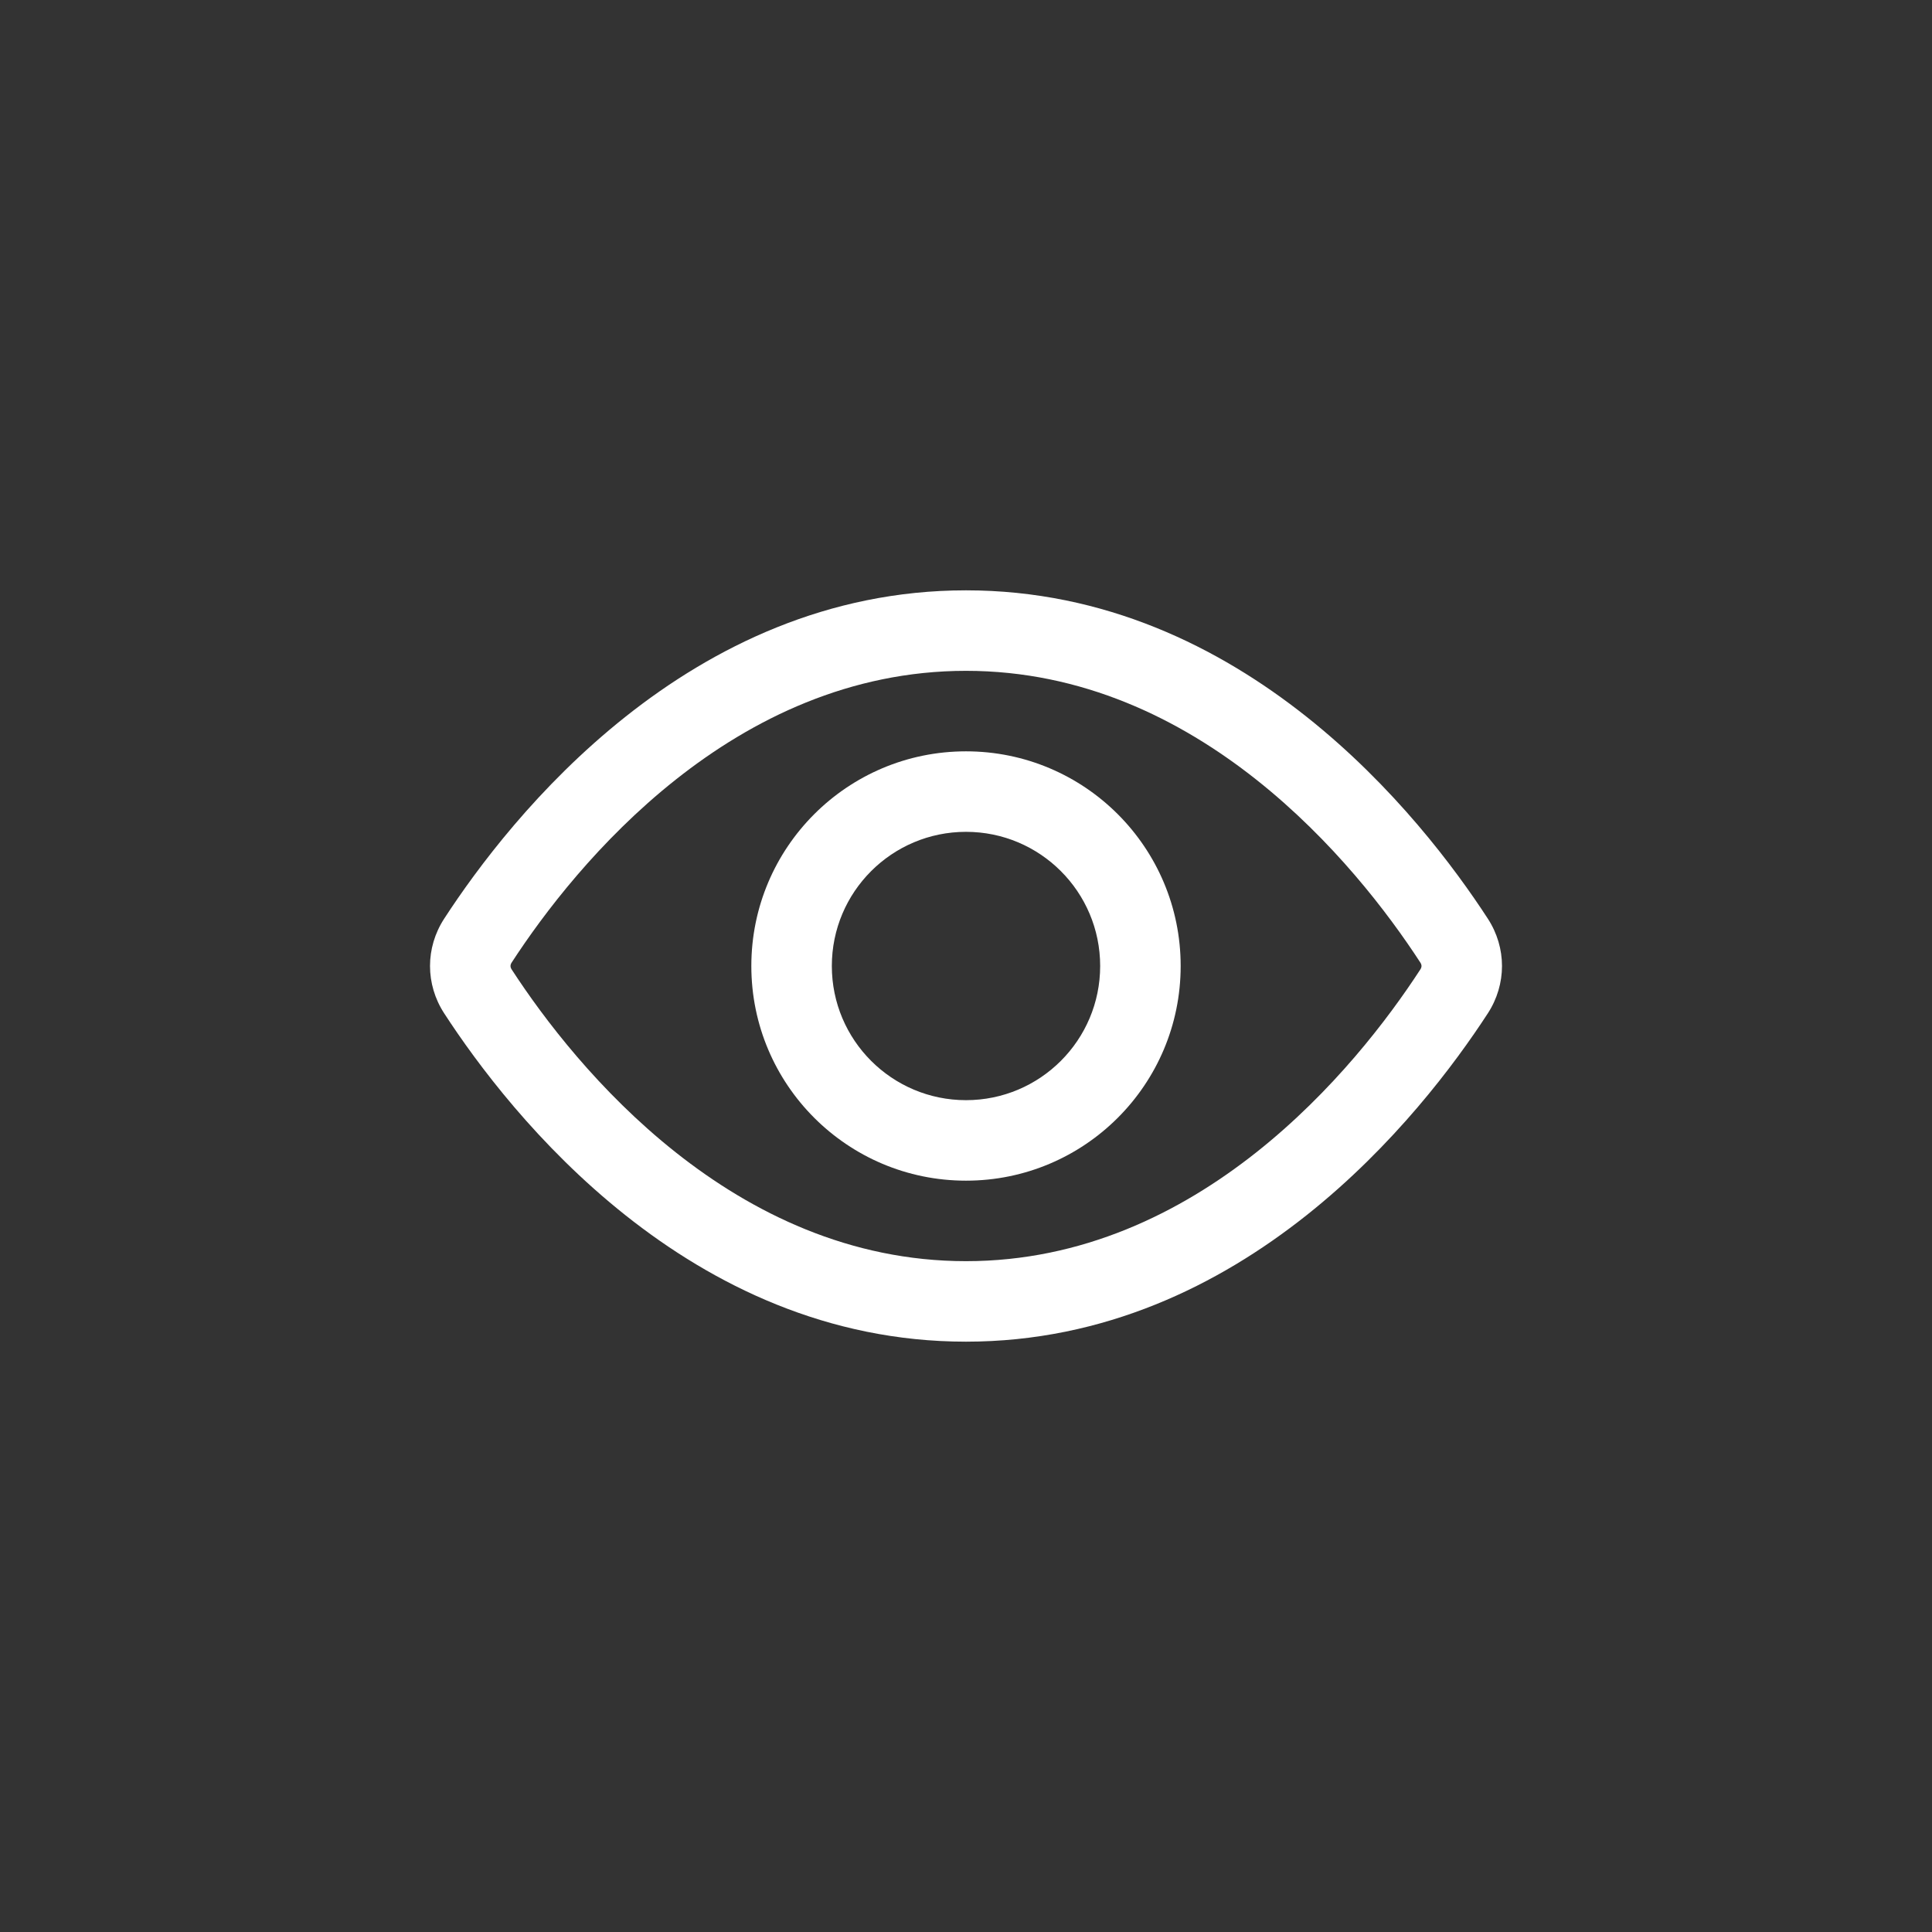 <svg width="144" height="144" viewBox="0 0 144 144" fill="none" xmlns="http://www.w3.org/2000/svg">
<rect x="0" y="0" width="144" height="144" fill="#333333" stroke="none"/>
<path fill-rule="evenodd" clip-rule="evenodd" d="M88 72C88 80.837 80.837 88 72 88C63.164 88 56 80.837 56 72C56 63.163 63.164 56 72 56C80.837 56 88 63.163 88 72ZM82 72C82 77.523 77.523 82 72 82C66.478 82 62 77.523 62 72C62 66.477 66.478 62 72 62C77.523 62 82 66.477 82 72Z" fill="white"/>
<path fill-rule="evenodd" clip-rule="evenodd" d="M33.107 68.472C37.998 60.947 51.311 44 72 44C92.69 44 106.002 60.947 110.894 68.472C112.302 70.638 112.302 73.362 110.894 75.528C106.002 83.053 92.69 100 72 100C51.311 100 37.998 83.053 33.107 75.528C31.699 73.362 31.699 70.638 33.107 68.472ZM38.137 71.742C42.916 64.391 54.661 50 72 50C89.34 50 101.085 64.391 105.863 71.742C105.934 71.851 105.95 71.937 105.95 72C105.95 72.063 105.934 72.149 105.863 72.258C101.085 79.609 89.34 94 72 94C54.661 94 42.916 79.609 38.137 72.258C38.066 72.149 38.051 72.063 38.051 72C38.051 71.937 38.066 71.851 38.137 71.742Z" fill="white"/>
</svg>
